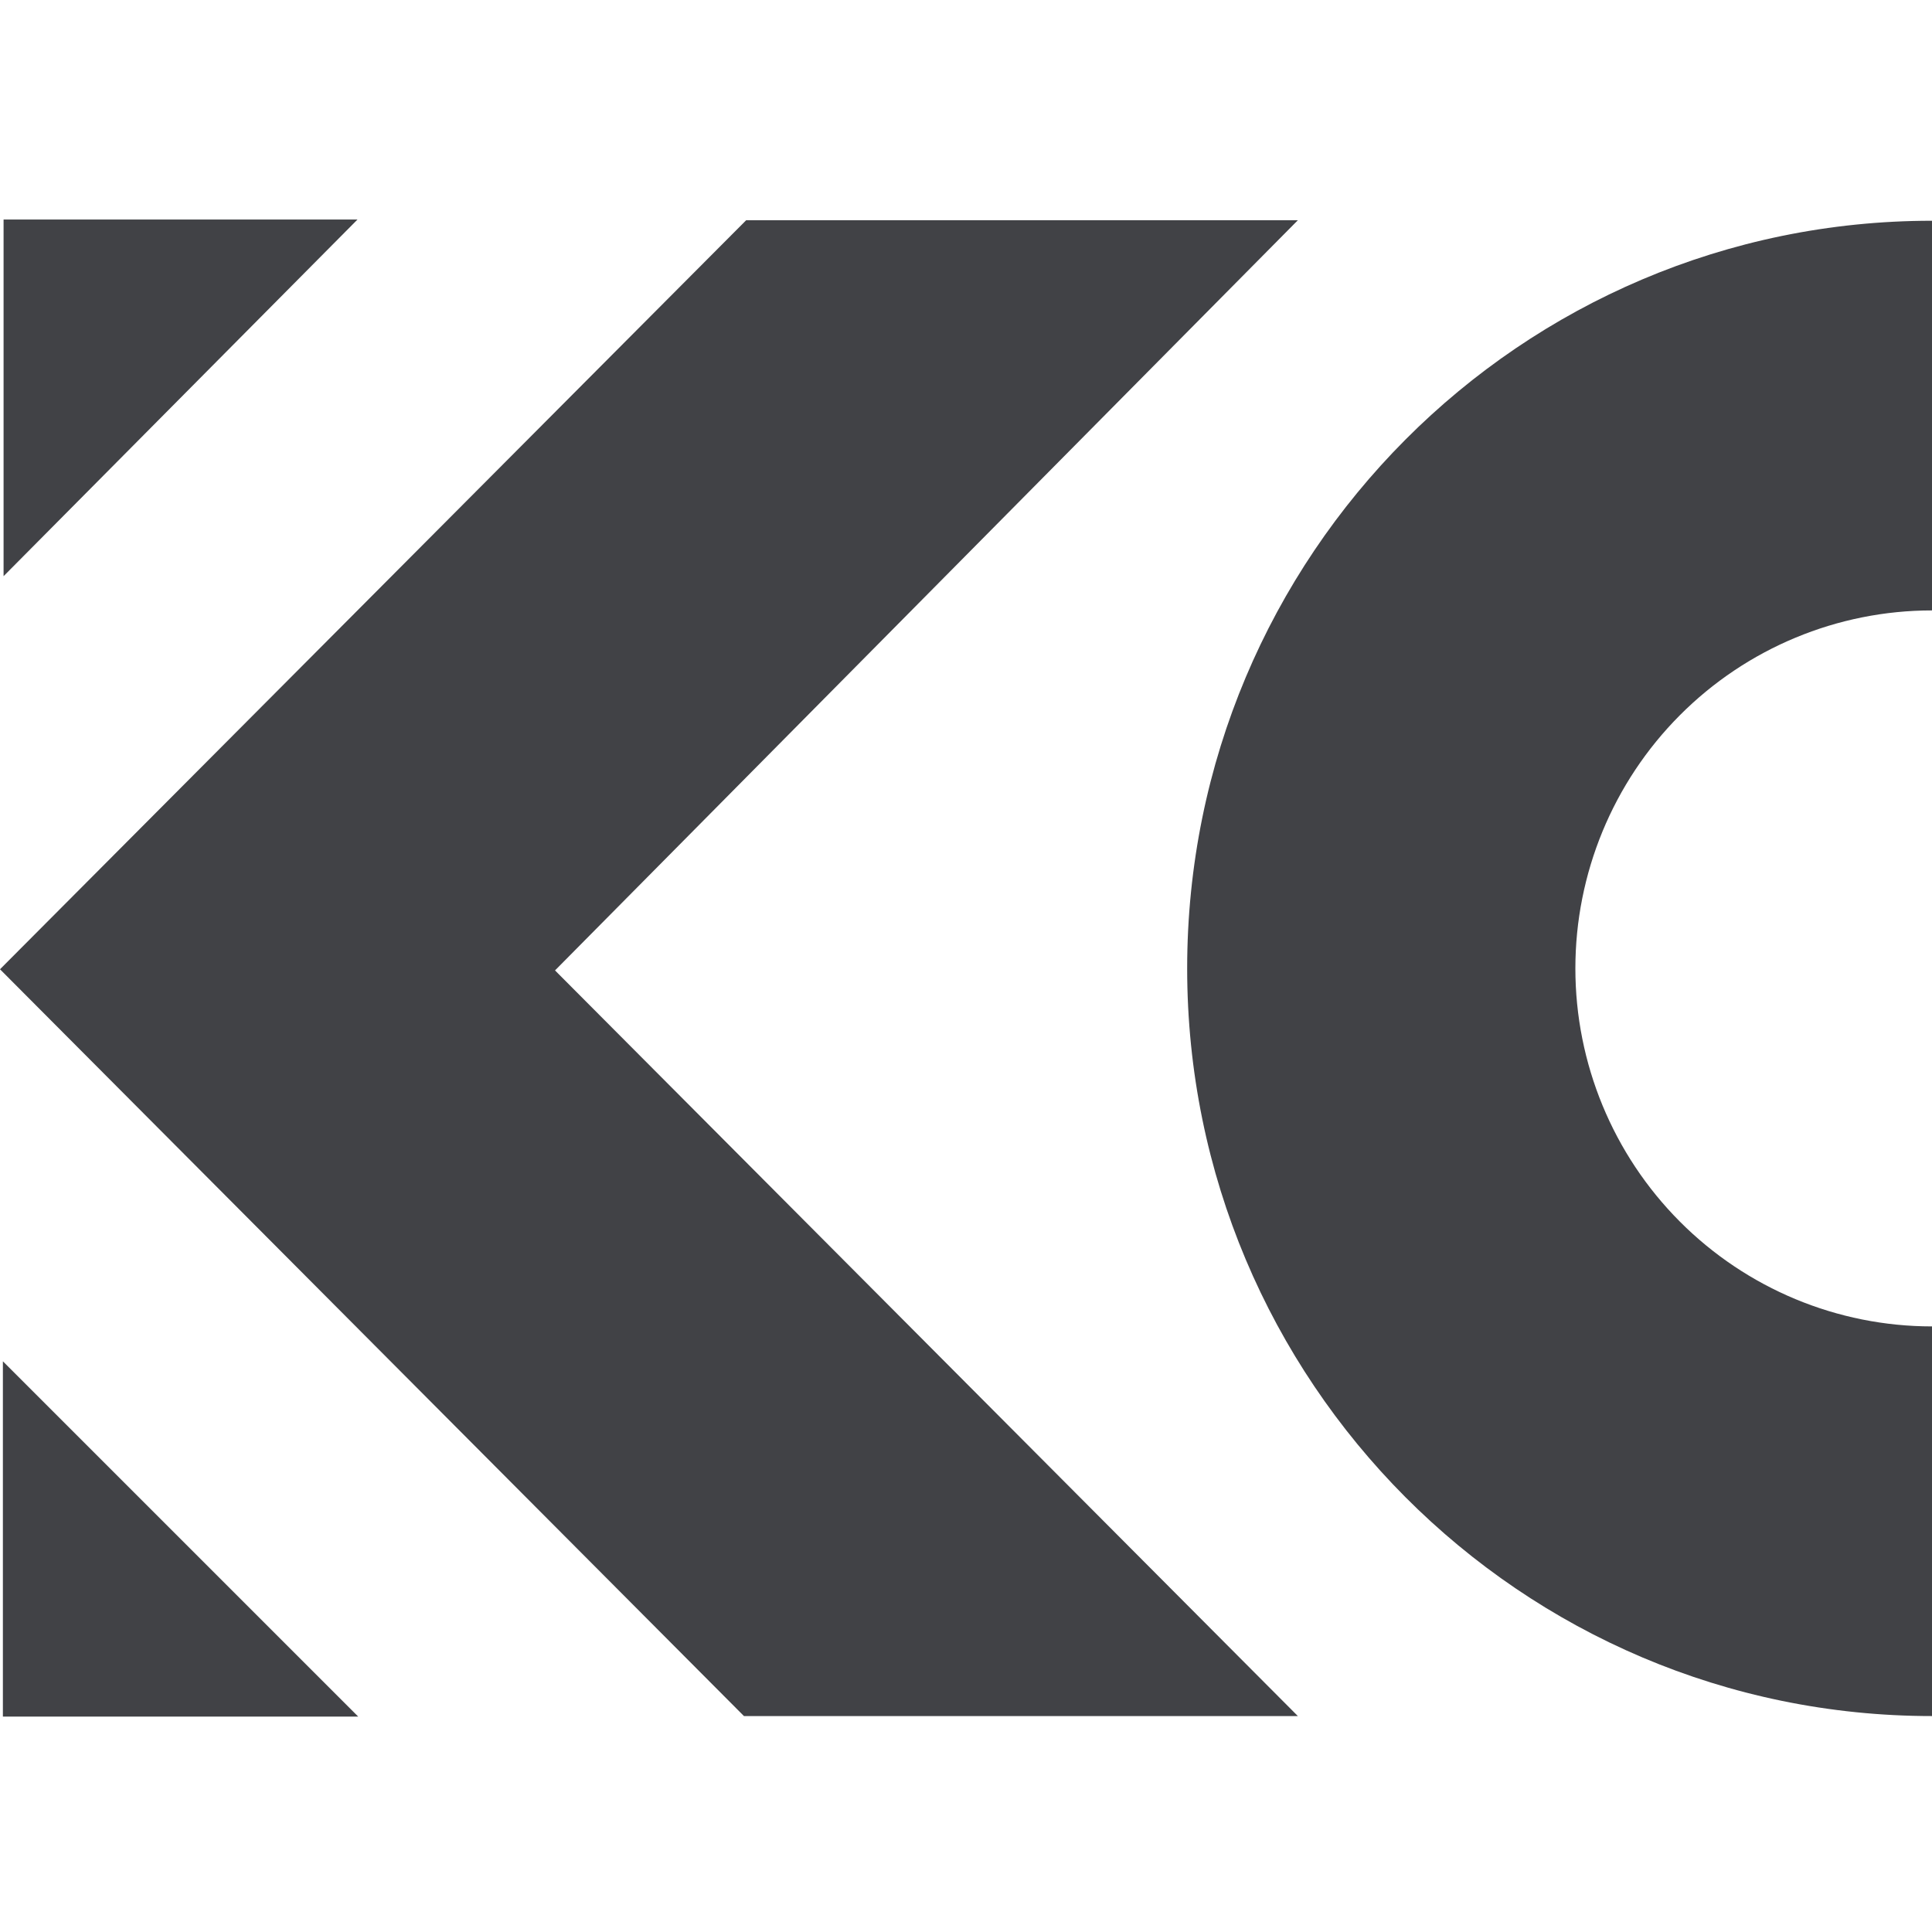 <svg width="220" height="220" viewBox="0 0 220 220" fill="none" xmlns="http://www.w3.org/2000/svg">
<path d="M147.788 25.079H84.967L0 110.372L84.715 195.411H147.788L63.201 110.503L147.788 25.079Z" fill="#414246"/>
<path d="M0.329 155.015V195.469H40.787L0.329 155.015Z" fill="#414246"/>
<path d="M40.707 25H0.407V65.61L40.707 25Z" fill="#414246"/>
<path d="M135.185 110.274C135.185 157.289 173.158 195.411 220 195.411V151.04C209.229 151.04 198.9 146.745 191.284 139.1C183.668 131.455 179.39 121.086 179.39 110.274C179.39 99.463 183.668 89.094 191.284 81.449C198.9 73.803 209.229 69.509 220 69.509V25.137C173.158 25.137 135.185 63.253 135.185 110.274Z" fill="#414246"/>
</svg>
